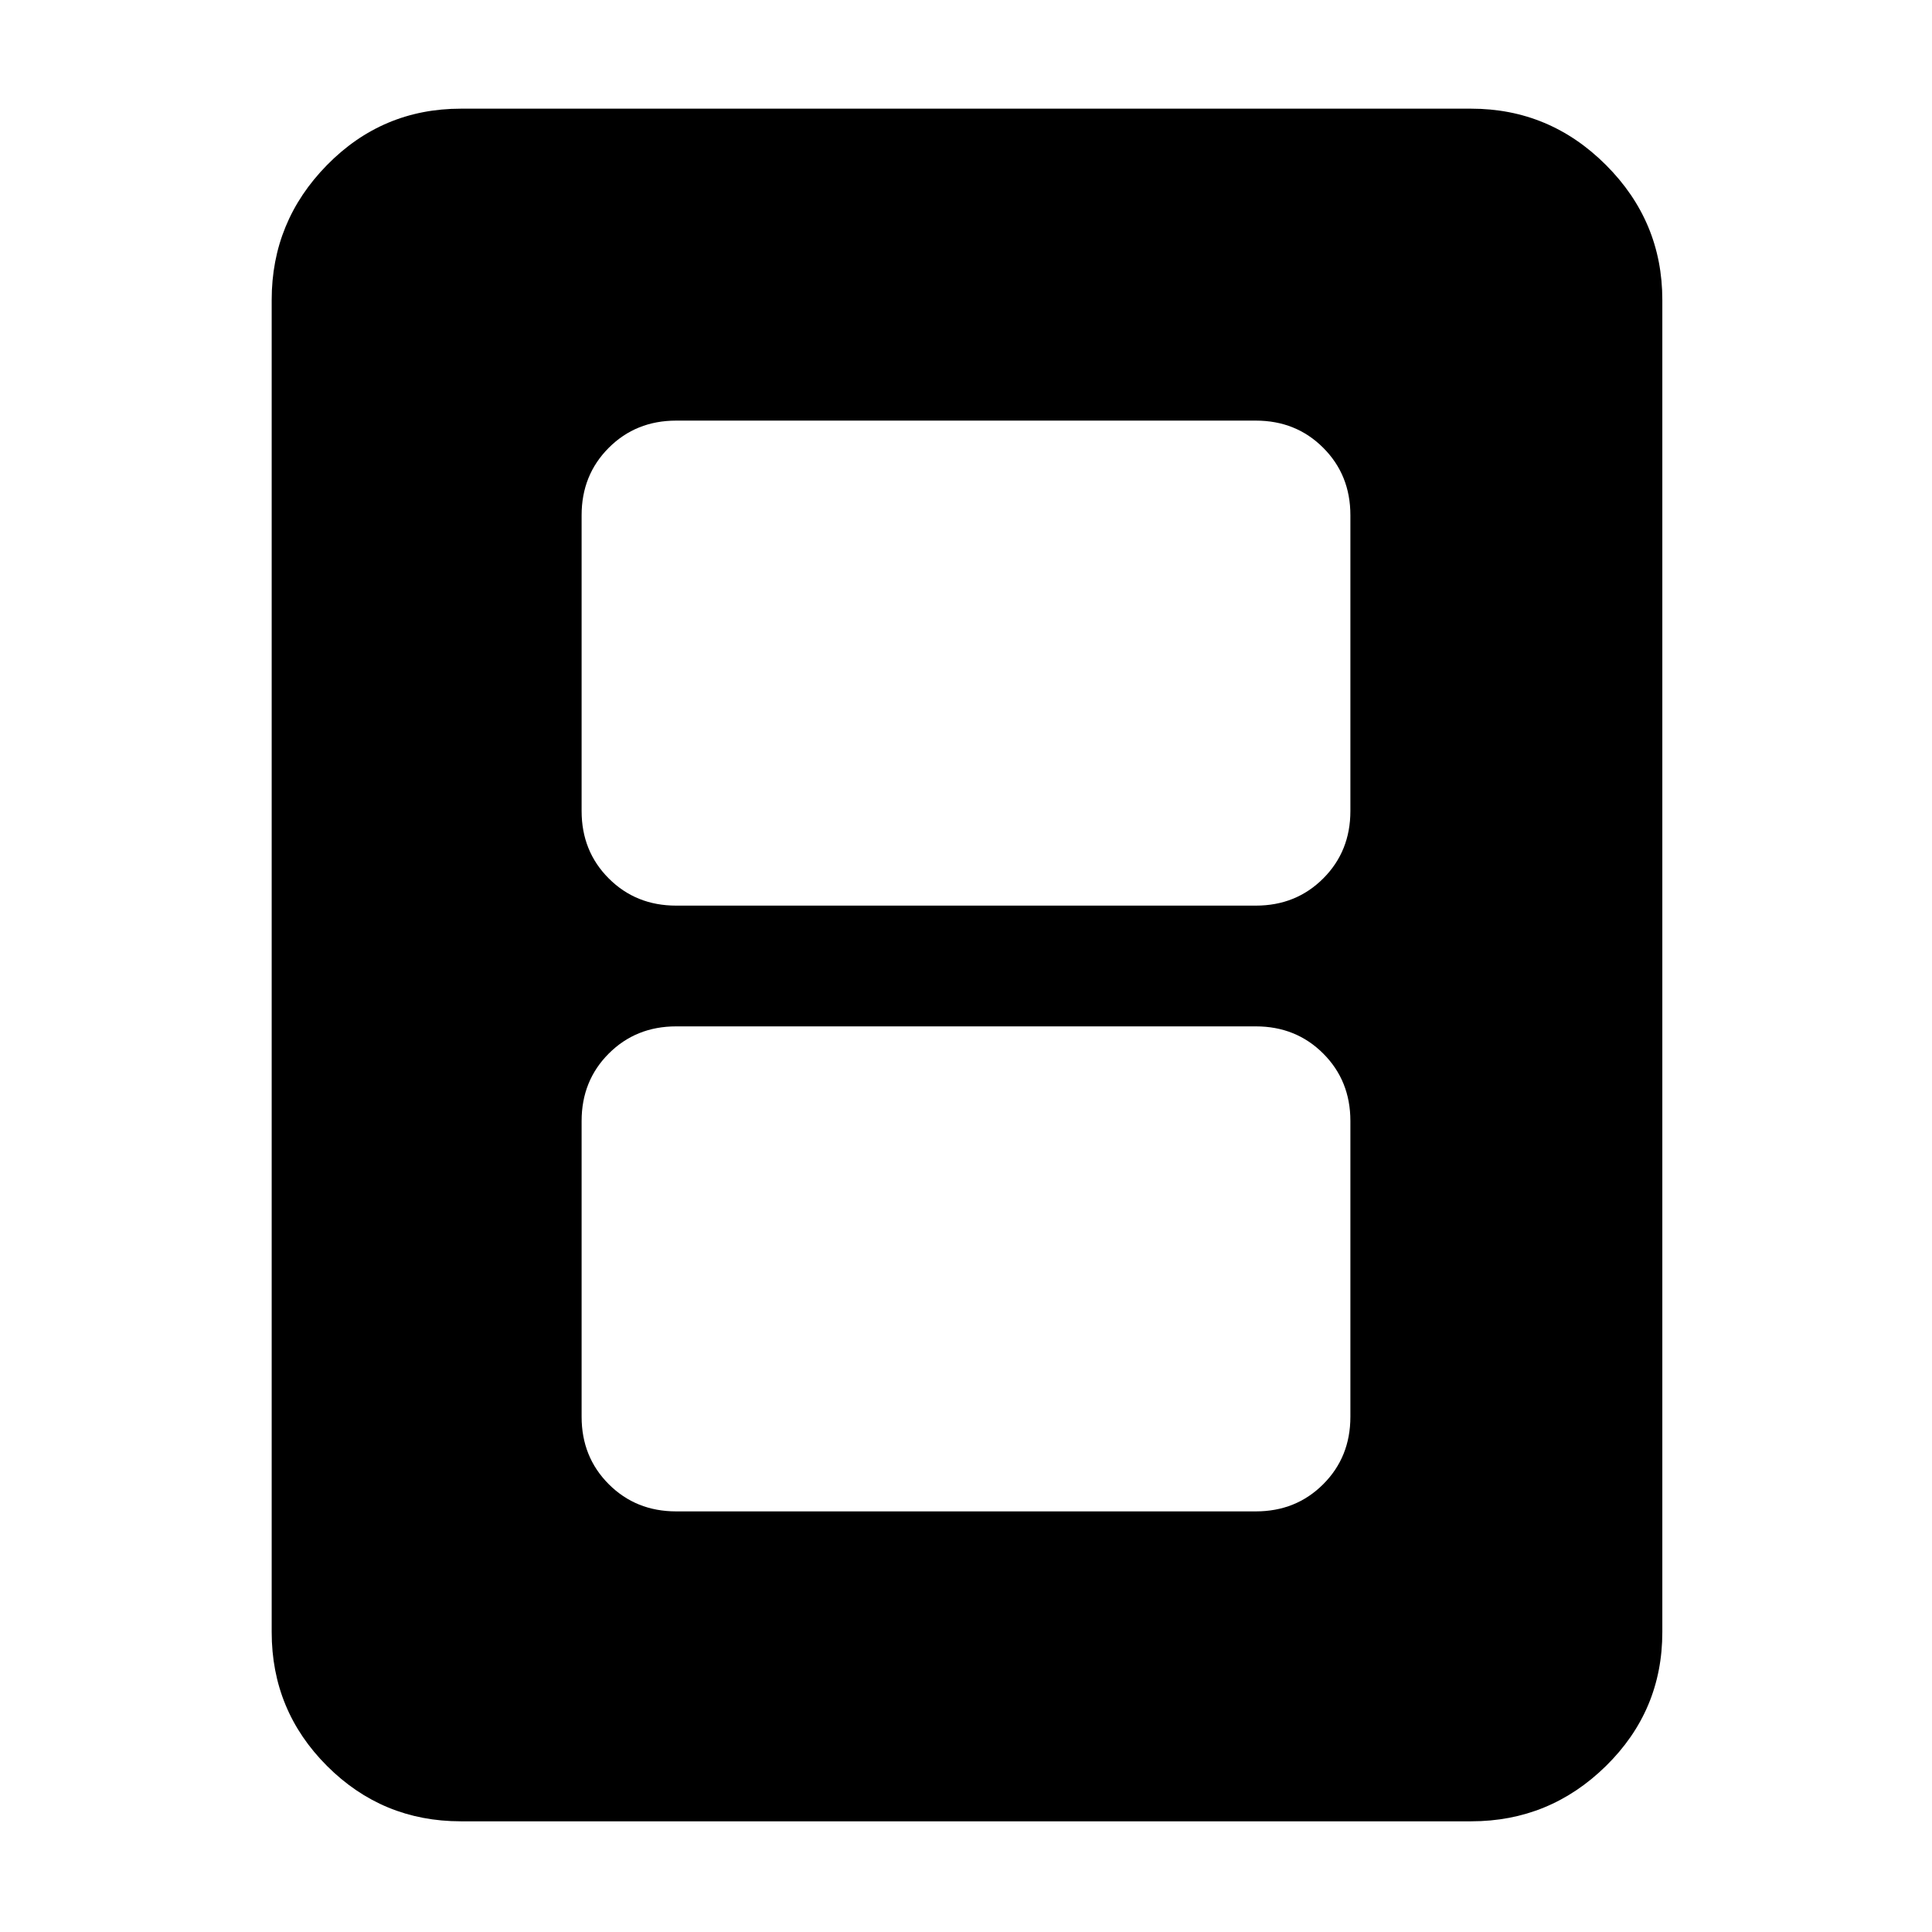 <svg xmlns="http://www.w3.org/2000/svg" width="48" height="48" viewBox="0 -960 960 960"><path d="M336-209h288q20 0 33.5-13.5T671-256v-147q0-20-13.5-33.5T624-450H336q-20 0-33.5 13.5T289-403v147q0 20 13.5 33.5T336-209Zm0-301h288q20 0 33.5-13.5T671-557v-147q0-20-13.5-33.5T624-751H336q-20 0-33.5 13.5T289-704v147q0 20 13.5 33.5T336-510Zm490 361q0 39-28 66.5T731-55H229q-39 0-66.5-27.5T135-149v-662q0-39 27.5-67t66.5-28h502q39 0 67 28t28 67v662Z"/></svg>